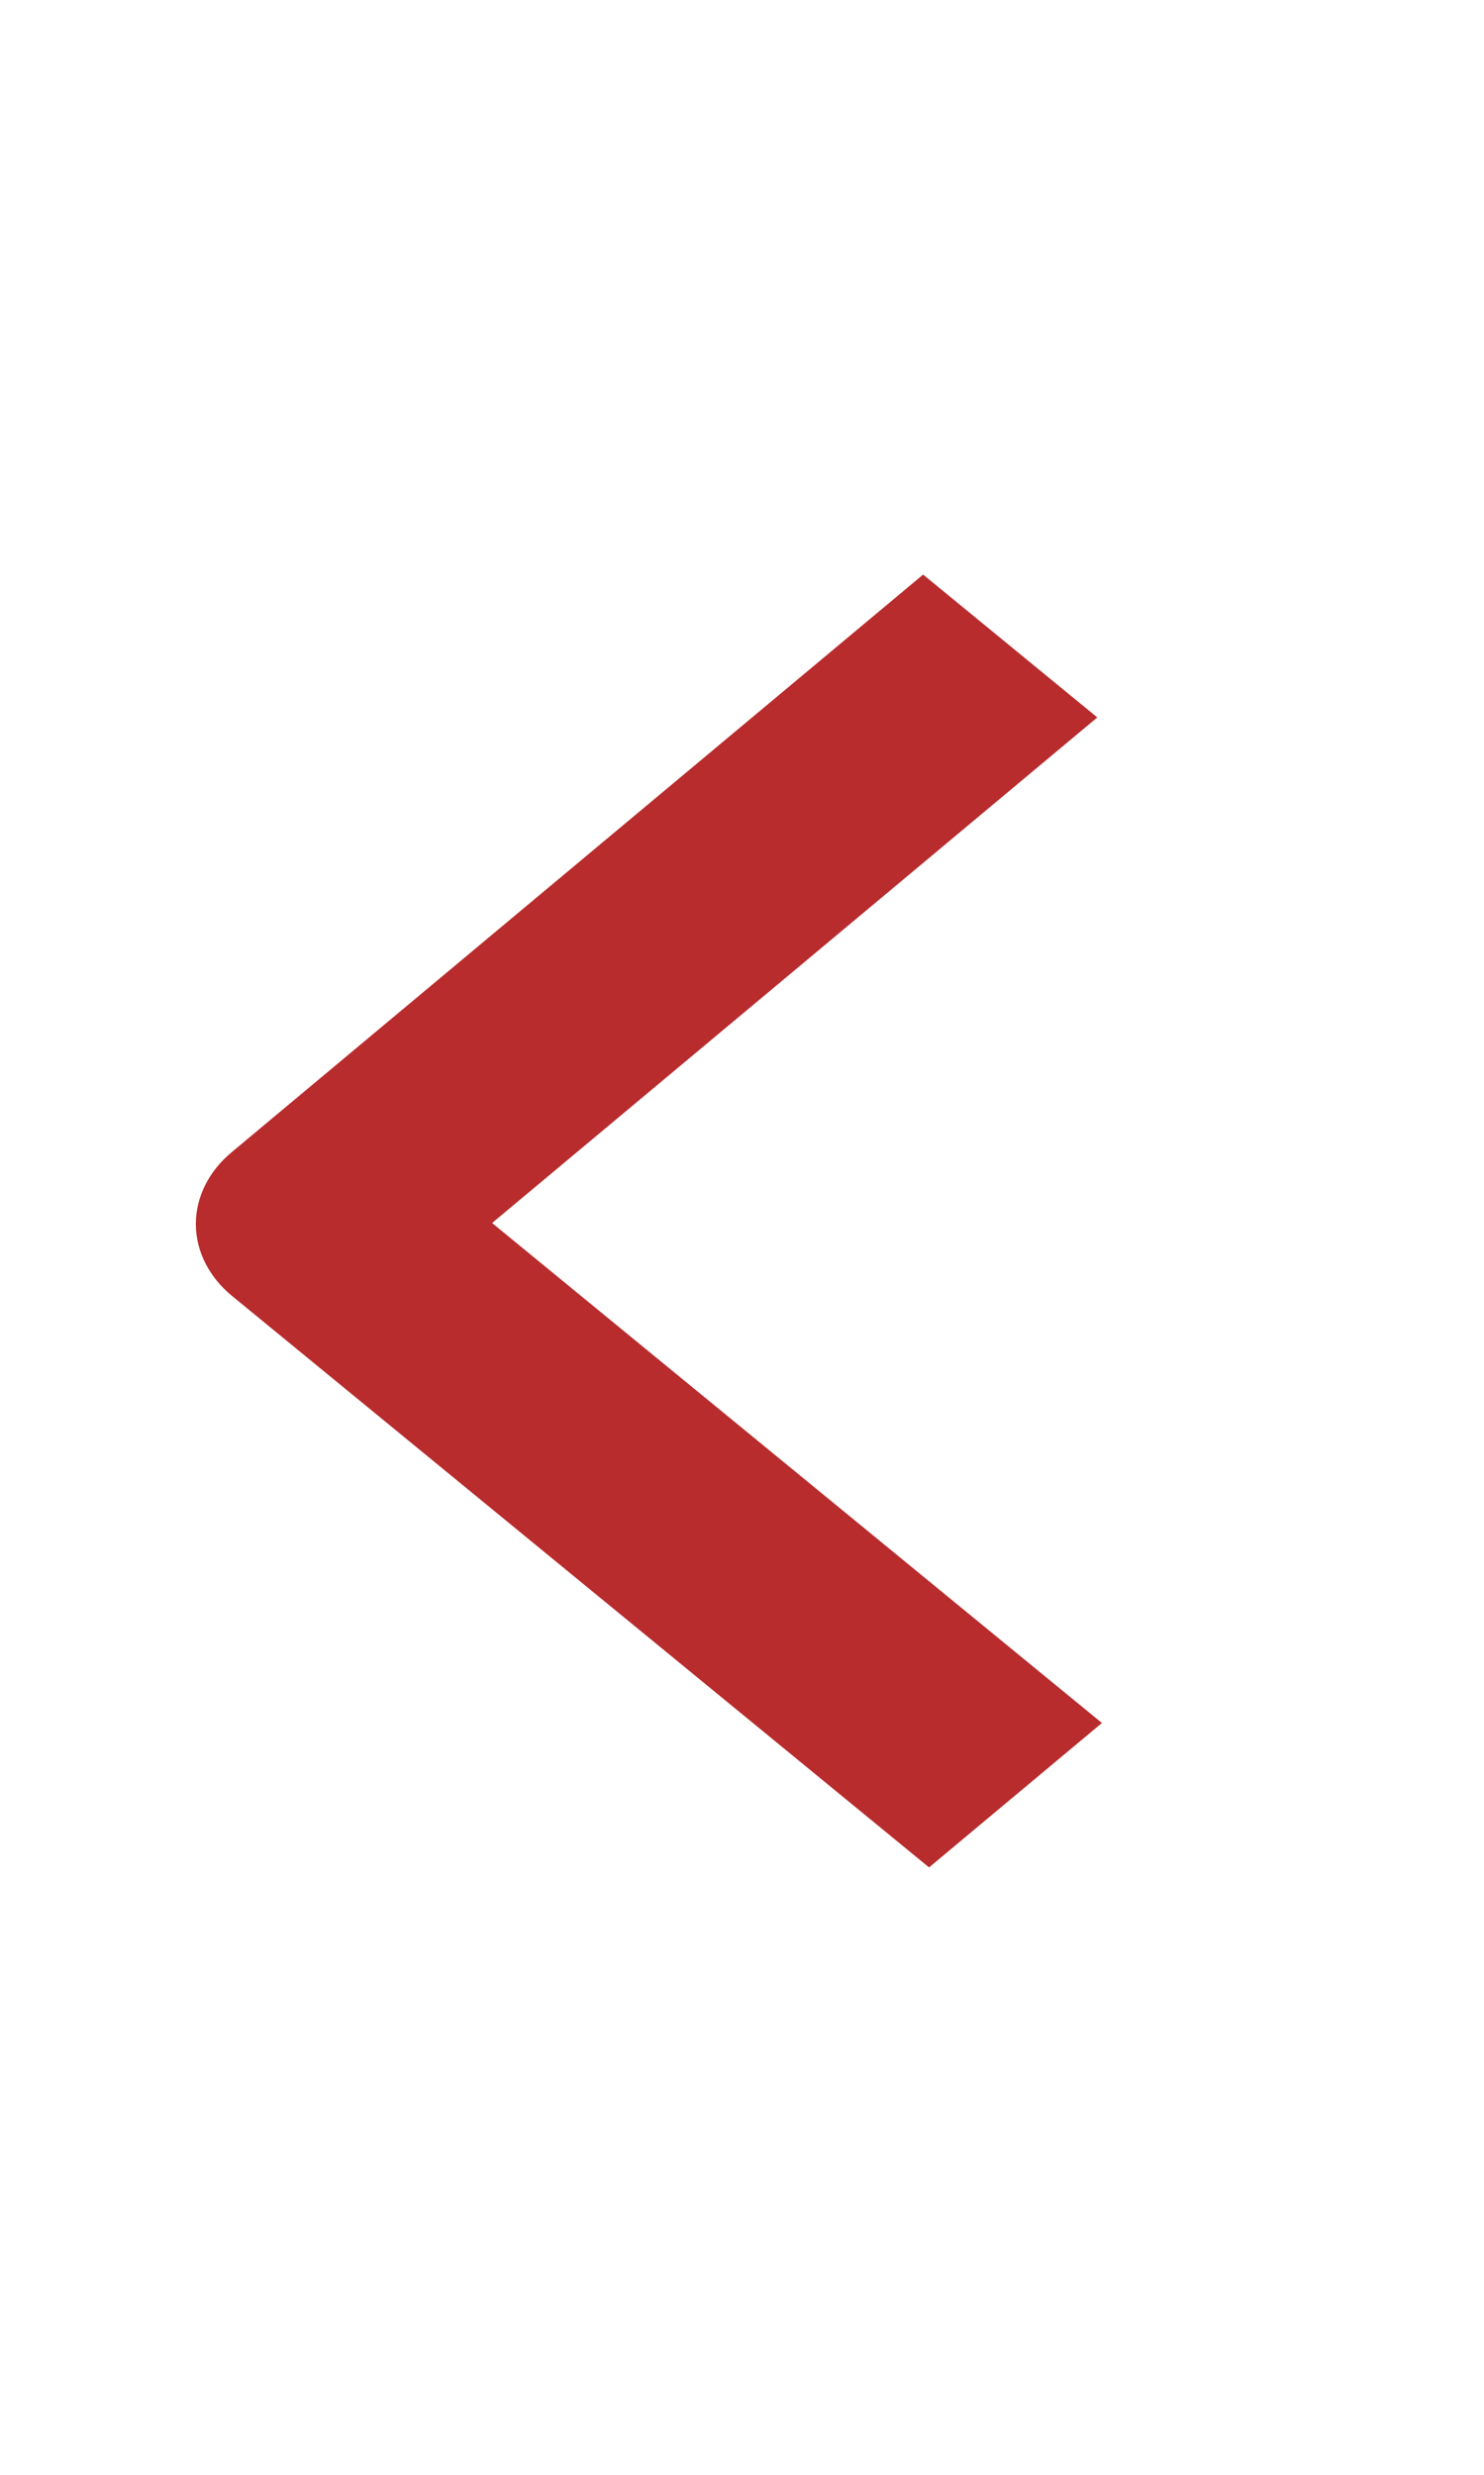 <svg width="45" height="75" viewBox="0 0 45 75" fill="none" xmlns="http://www.w3.org/2000/svg">
<path fill-rule="evenodd" clip-rule="evenodd" d="M7.018 34.924L27.992 17.413L33.274 21.742L14.922 37.064L33.414 52.216L28.172 56.593L7.038 39.276C6.338 38.702 5.942 37.921 5.939 37.105C5.935 36.289 6.323 35.504 7.018 34.924Z" fill="#AB0508" fill-opacity="0.84"/>
</svg>
